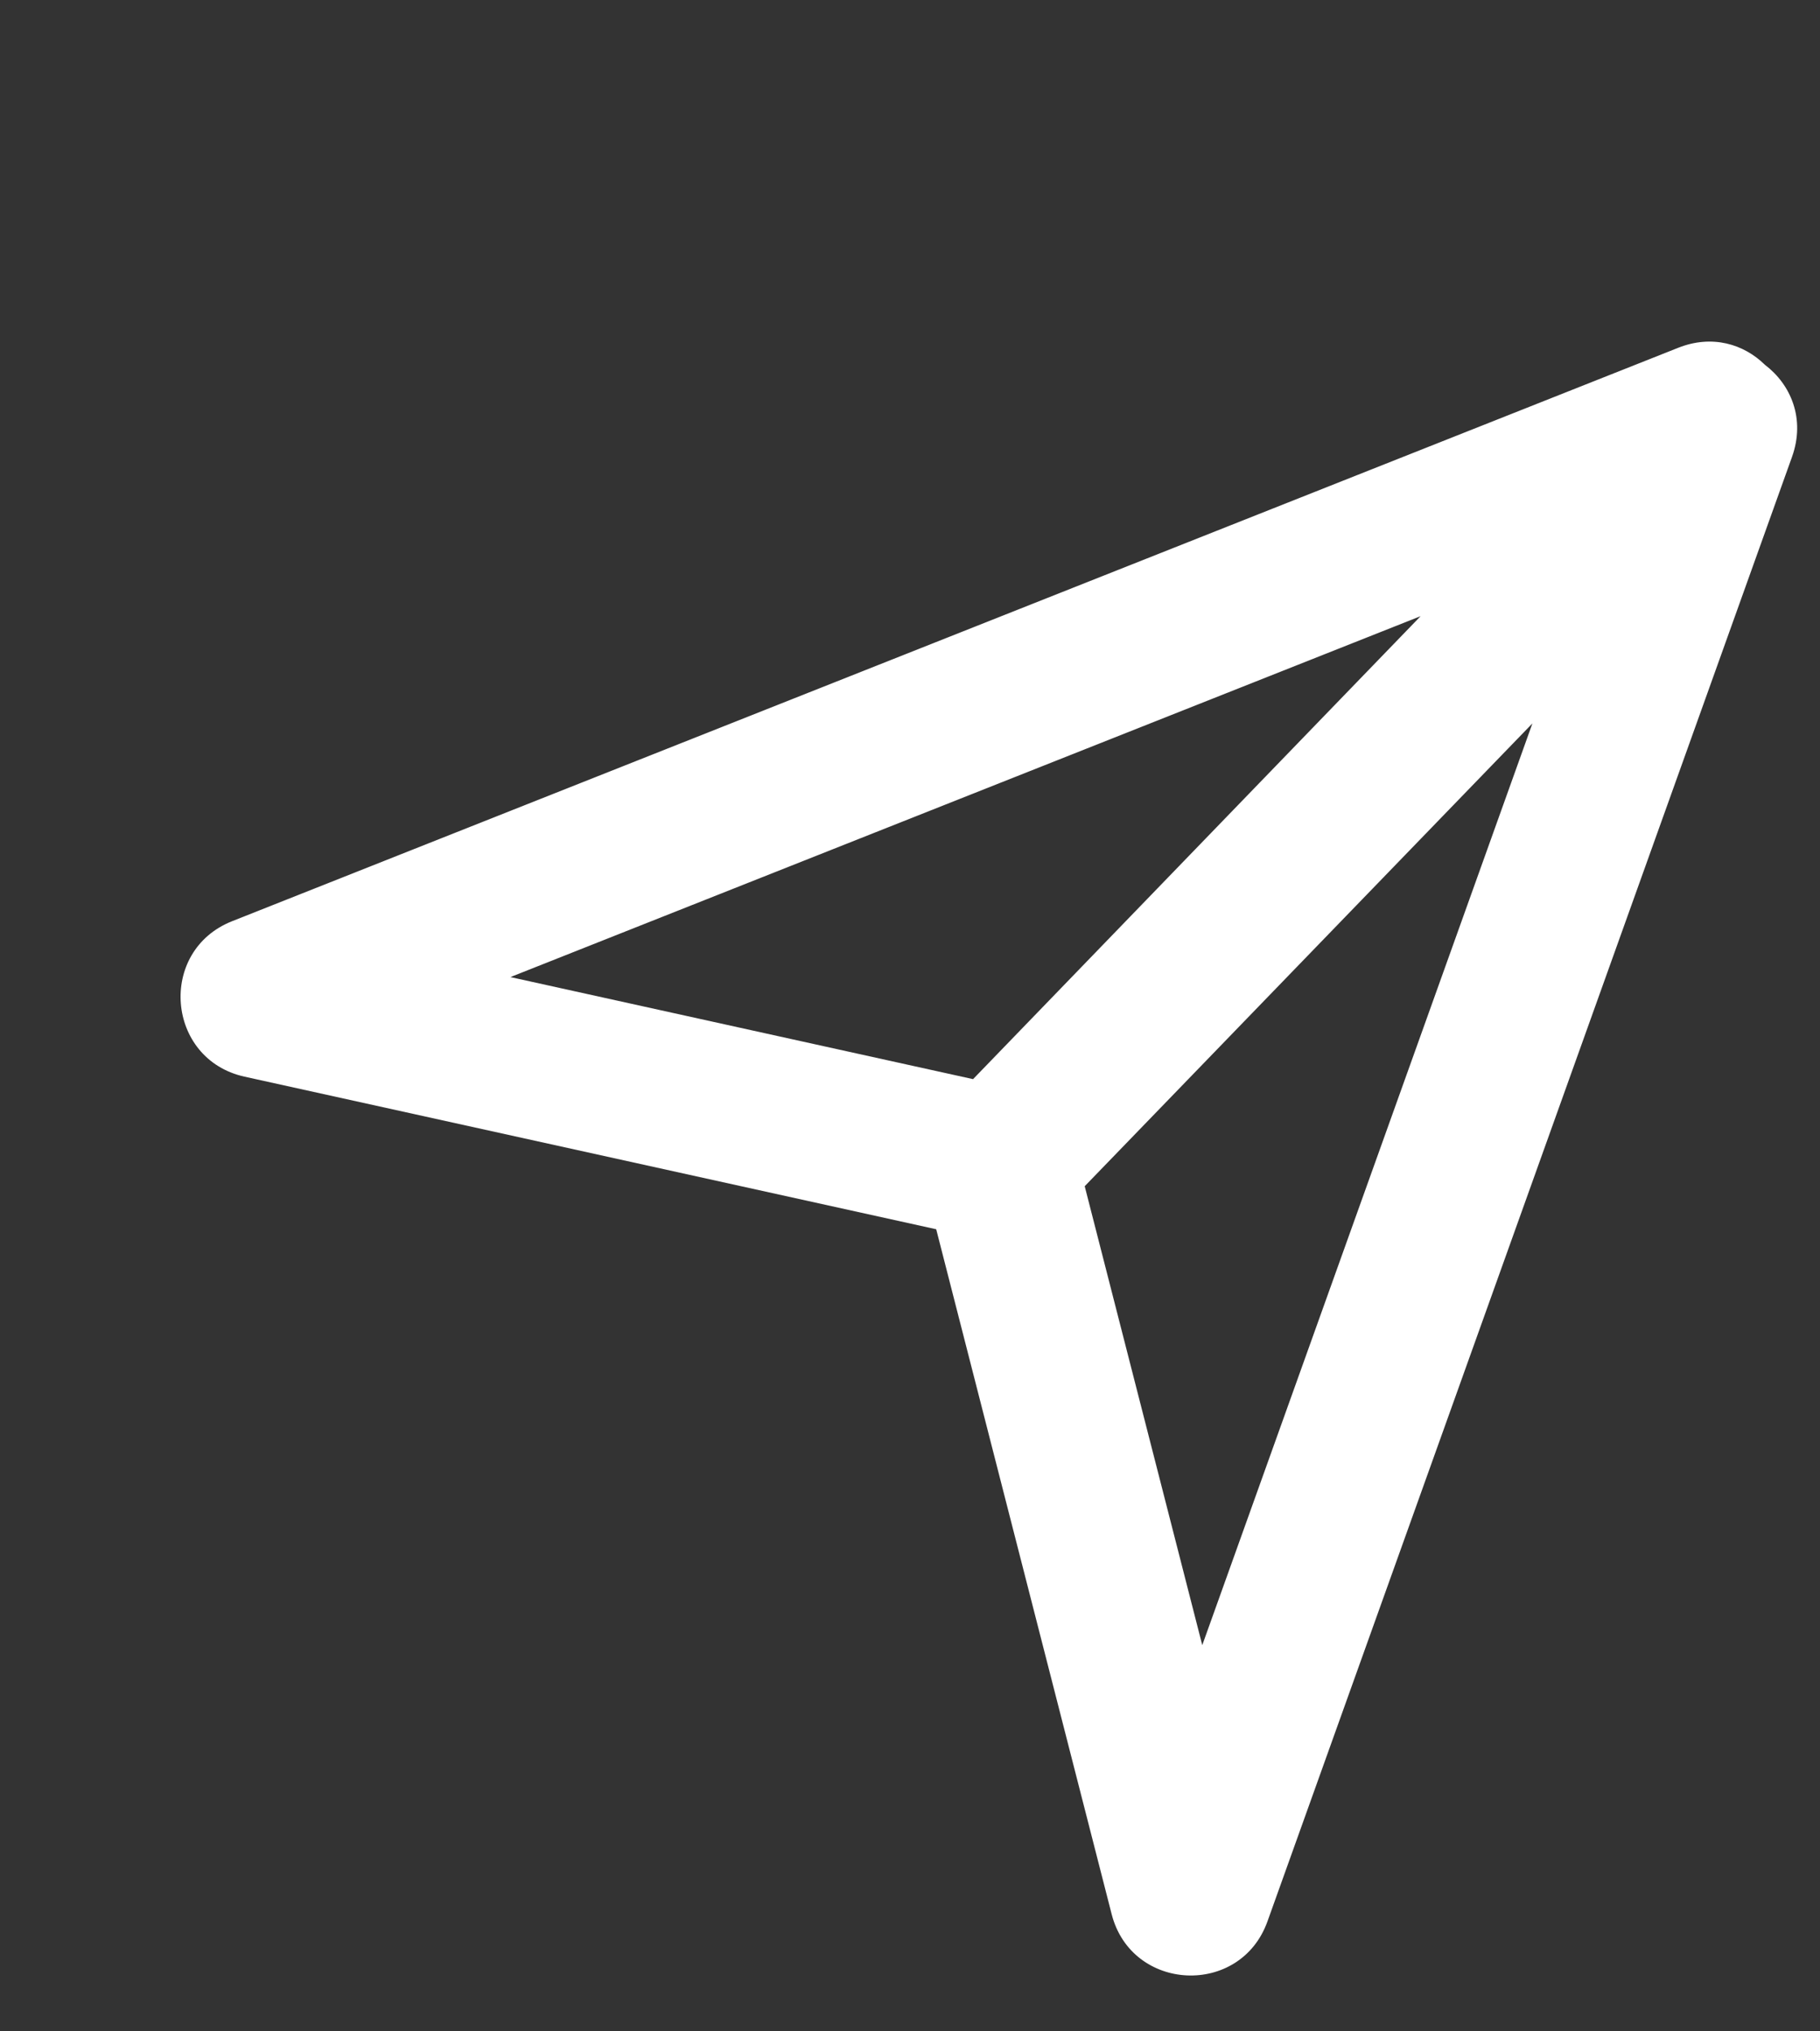 <?xml version="1.0" encoding="UTF-8" standalone="no"?>
<svg
   width="181"
   height="202"
   viewBox="0 0 181 202"
   fill="none"
   version="1.1"
   id="svg826"
   sodipodi:docname="send.svg"
   inkscape:version="1.1.1 (c3084ef, 2021-09-22)"
   xmlns:inkscape="http://www.inkscape.org/namespaces/inkscape"
   xmlns:sodipodi="http://sodipodi.sourceforge.net/DTD/sodipodi-0.dtd"
   xmlns="http://www.w3.org/2000/svg"
   xmlns:svg="http://www.w3.org/2000/svg">
  <rect x="0" y="0" width="181" height="202" fill="#333333" stroke="none"/>
  <defs
     id="defs830" />
  <sodipodi:namedview
     id="namedview828"
     pagecolor="#ffffff"
     bordercolor="#666666"
     borderopacity="1.0"
     inkscape:pageshadow="2"
     inkscape:pageopacity="0.0"
     inkscape:pagecheckerboard="0"
     showgrid="false"
     inkscape:zoom="2.8217822"
     inkscape:cx="90.545614"
     inkscape:cy="101"
     inkscape:window-width="1312"
     inkscape:window-height="792"
     inkscape:window-x="0"
     inkscape:window-y="25"
     inkscape:window-maximized="0"
     inkscape:current-layer="svg826" />
  <path
     fill-rule="evenodd"
     clip-rule="evenodd"
     d="M175.513 36.275C173.429 34.225 170.279 33.249 166.895 34.591L23.08 91.621C15.646 94.57 16.513 105.359 24.322 107.082L93.106 122.257L110.555 190.378C112.539 198.125 123.351 198.629 126.048 191.1L178.214 45.449C179.575 41.649 178.096 38.231 175.513 36.275ZM50.761 97.177L141.281 61.281L96.772 107.328L50.761 97.177ZM119.566 163.621L152.4 71.946L107.875 117.977L119.566 163.621Z"
     fill="black"
     id="path824"
     style="fill:#ffffff" />
</svg>
